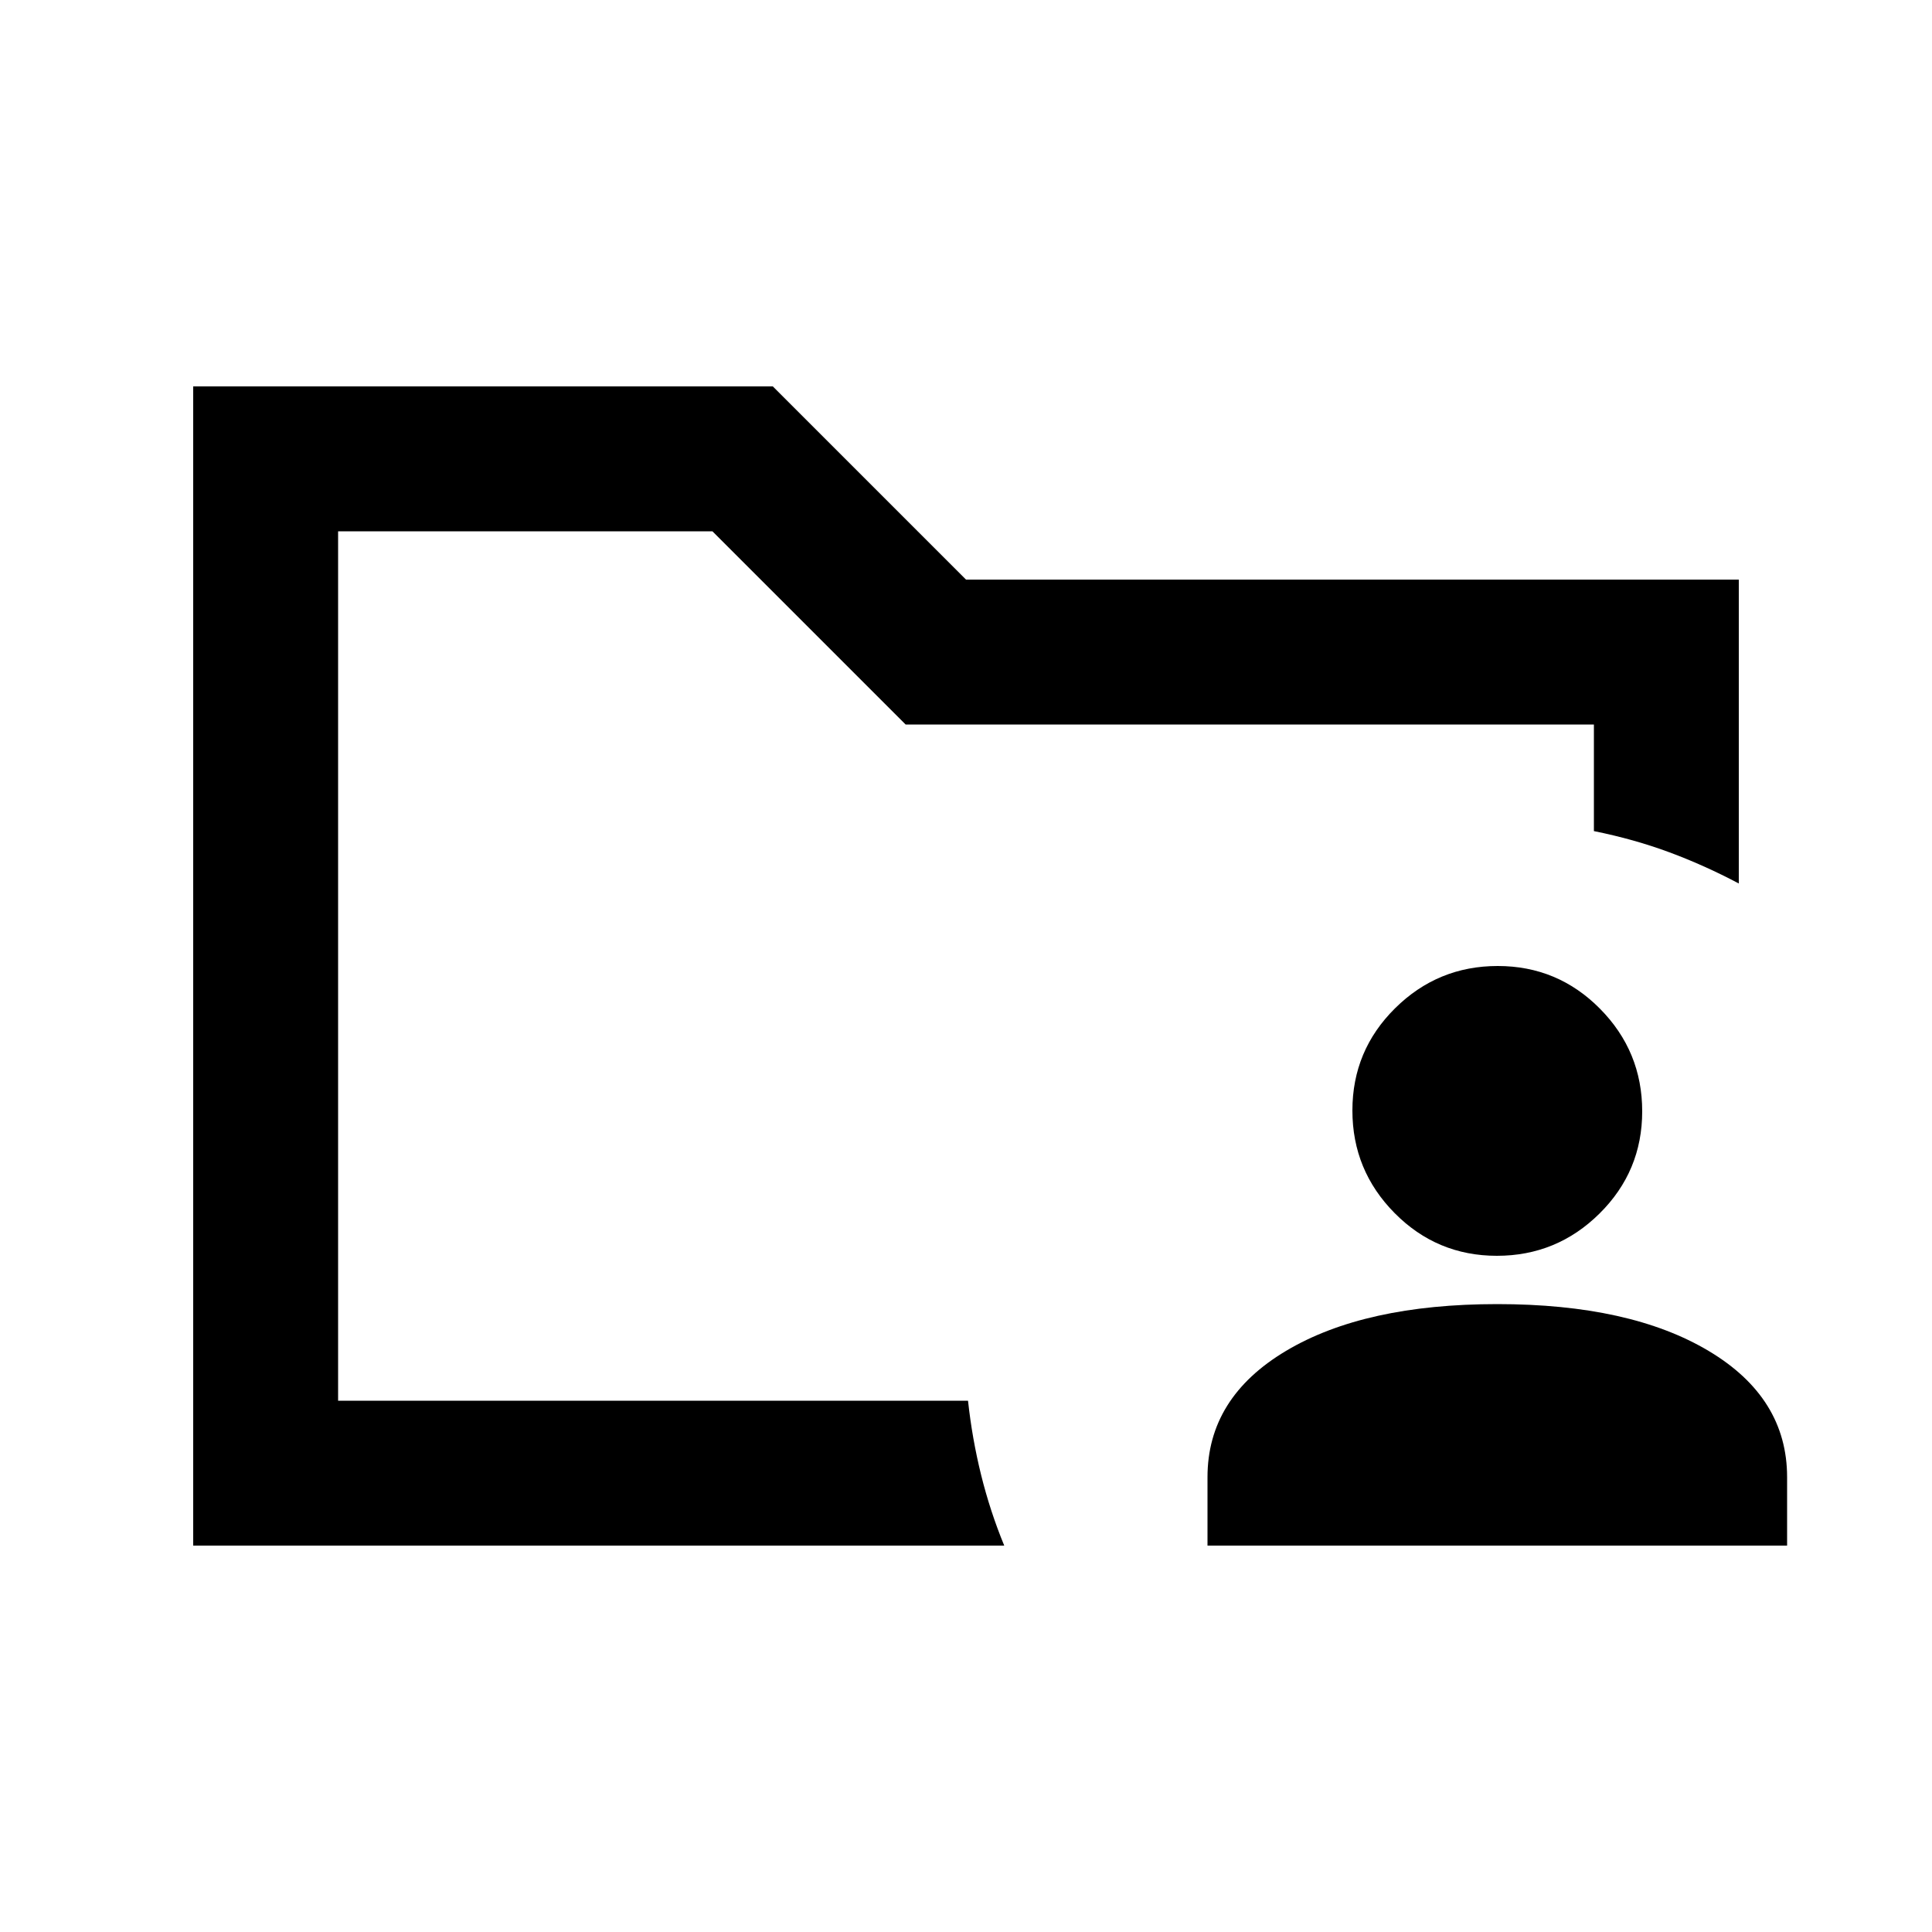 <svg xmlns="http://www.w3.org/2000/svg" height="20" viewBox="0 -960 960 960" width="20"><path d="M168-264v-432 149-5 288Zm-72 72v-576h288l96 96h384v151q-17-9-34.5-15.5T792-547.03V-600H450l-96-96H168v432h313q2.06 18.93 6.53 36.97Q492-209 499-192H96Zm504 0v-34q0-39.49 39-62.74Q678-312 744-312t105 23.26q39 23.25 39 62.74v34H600Zm143.79-144Q714-336 693-357.21t-21-51Q672-438 693.21-459t51-21Q774-480 795-458.79t21 51Q816-378 794.79-357t-51 21Z"/></svg>